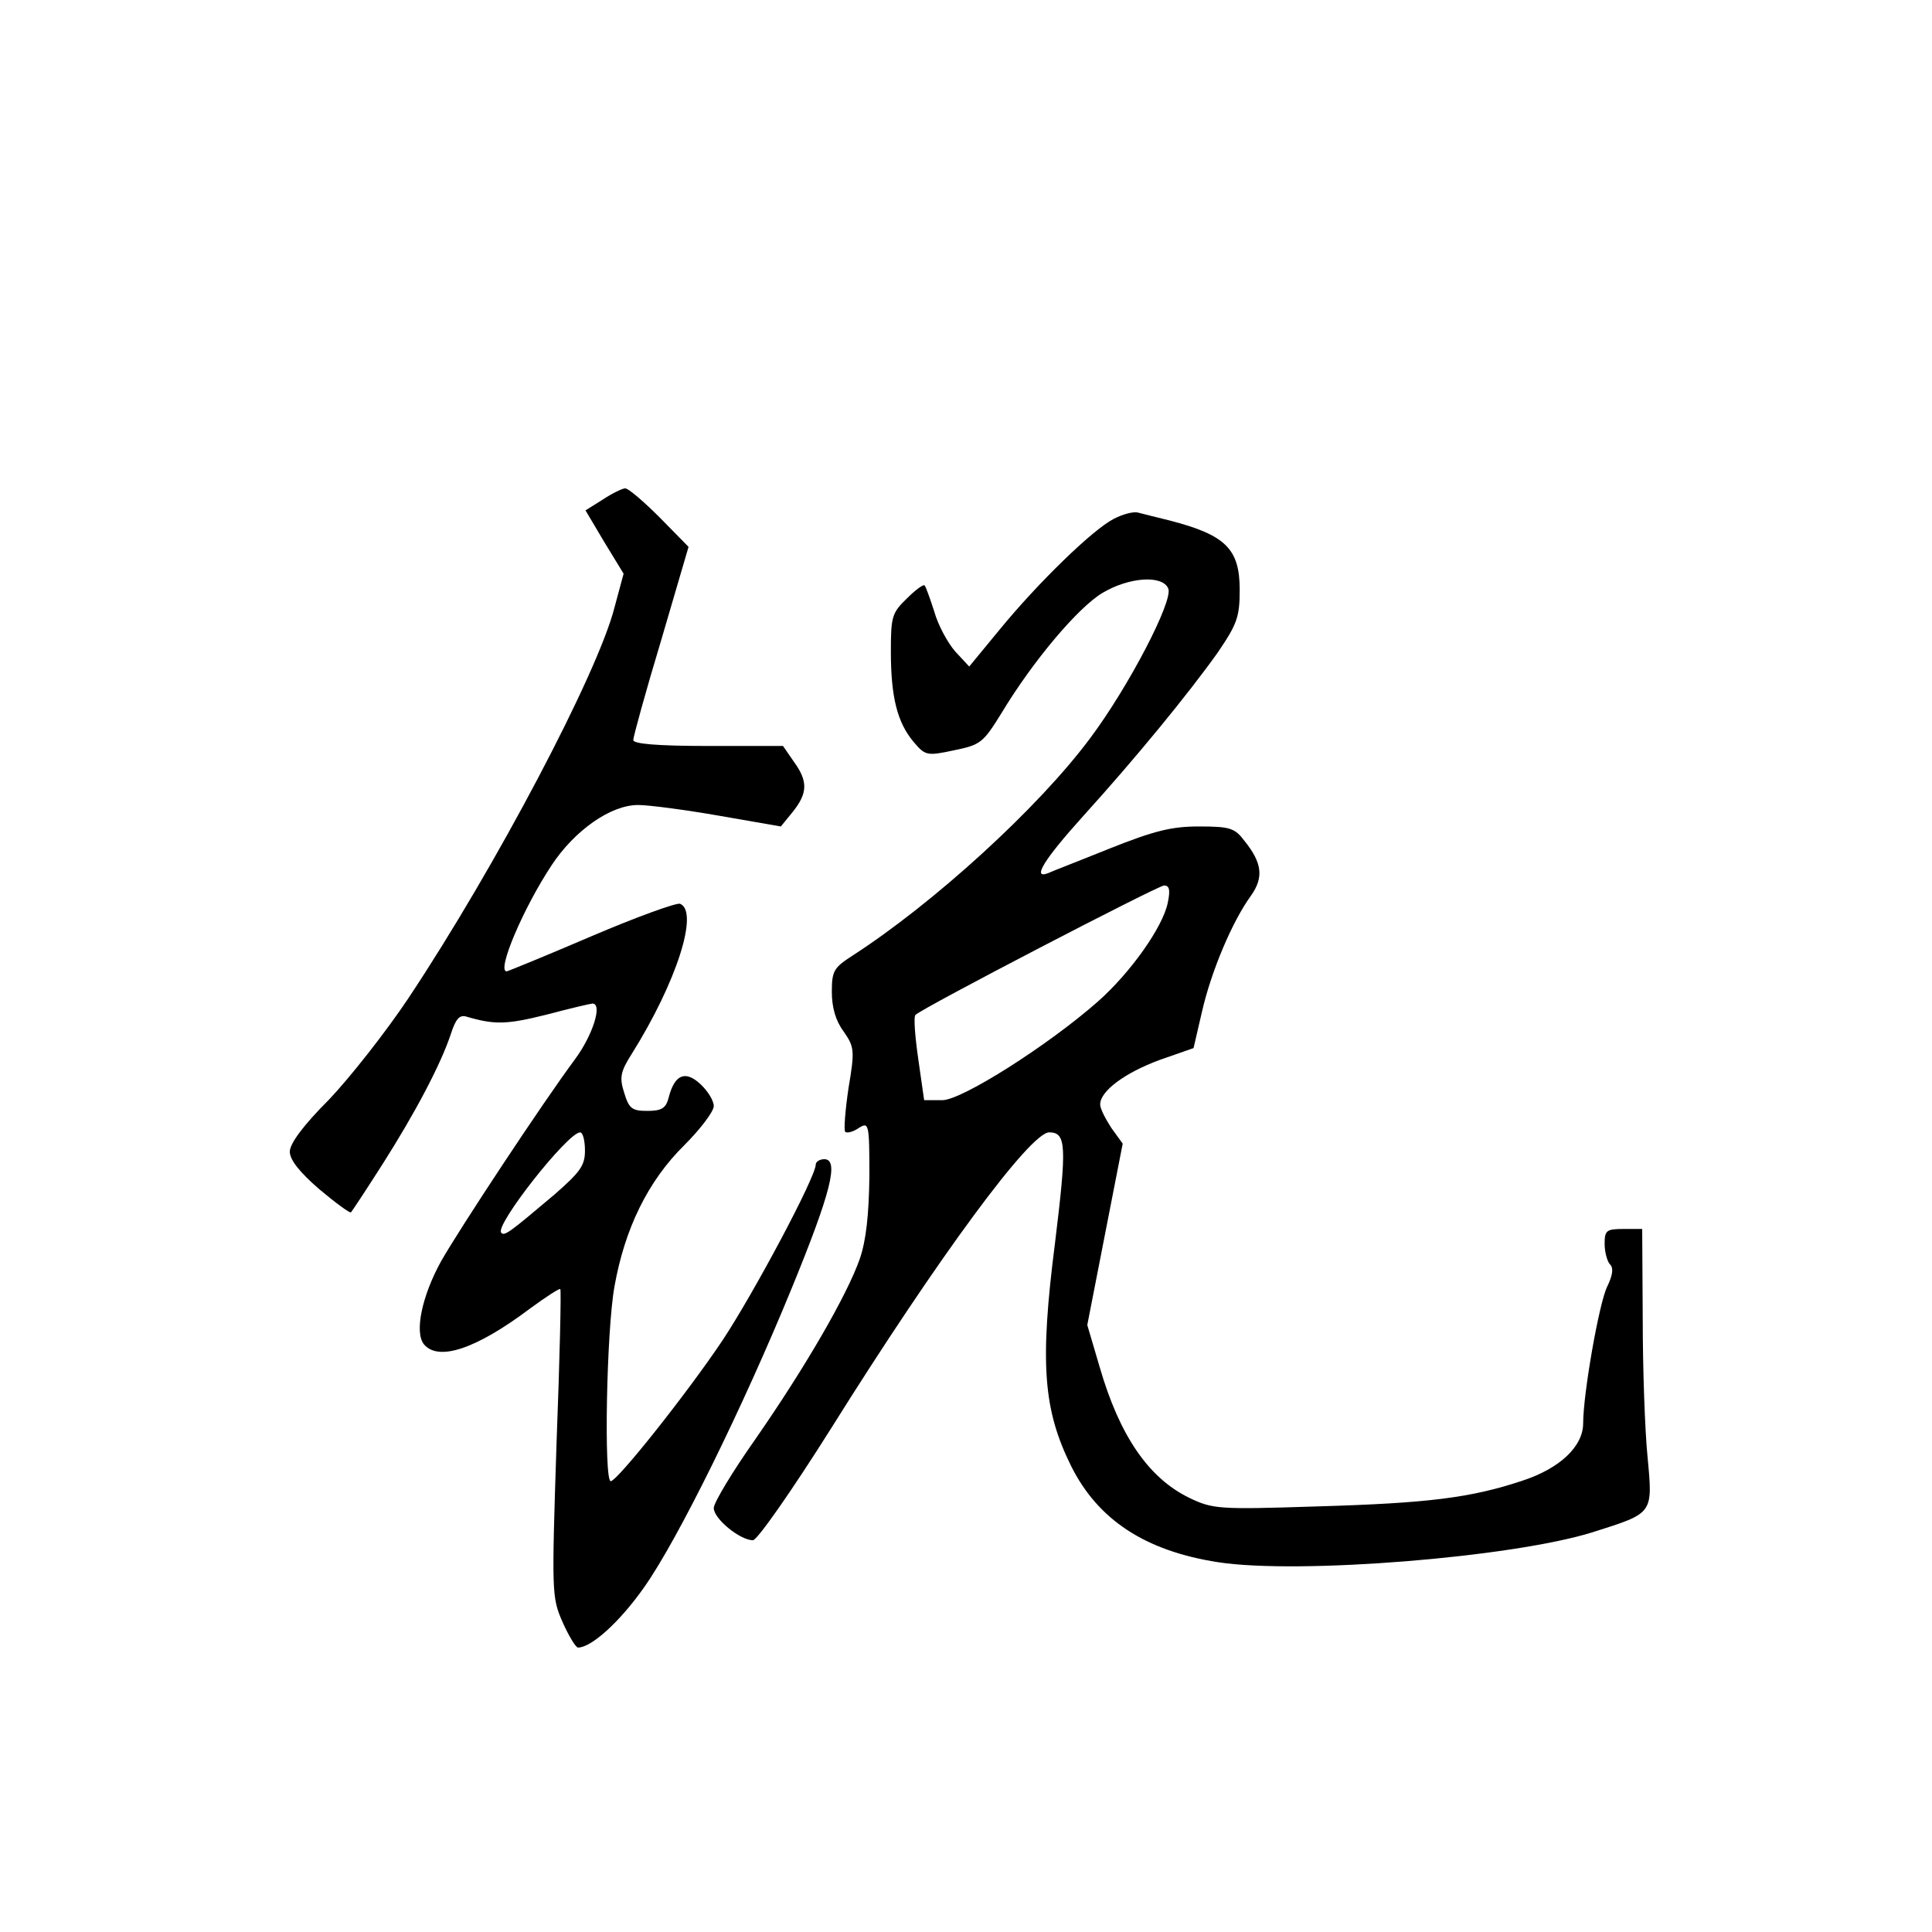 <?xml version="1.0" standalone="no"?>
<!DOCTYPE svg PUBLIC "-//W3C//DTD SVG 20010904//EN"
 "http://www.w3.org/TR/2001/REC-SVG-20010904/DTD/svg10.dtd">
<svg version="1.0" xmlns="http://www.w3.org/2000/svg"
 width="360pt" height="360pt" viewBox="0 0 360 360"
 preserveAspectRatio="xMidYMid meet">
<g transform="translate(0,360) scale(0.1,-0.1)"
fill="#000000" stroke="none">
<path d="M1123 2669 l-32 -20 35 -59 36 -59 -17 -63 c-31 -122 -221 -483 -384
-728 -42 -63 -109 -148 -148 -189 -48 -48 -73 -82 -73 -97 0 -15 18 -38 55
-70 31 -26 57 -45 59 -43 2 2 29 43 59 90 61 96 108 185 127 242 9 28 16 36
28 33 54 -16 76 -15 149 3 45 12 84 21 87 21 19 0 1 -58 -32 -103 -61 -82
-216 -317 -250 -377 -36 -65 -50 -133 -32 -155 27 -32 97 -9 198 67 30 22 55
38 56 36 2 -1 -1 -131 -7 -288 -9 -278 -9 -286 11 -332 12 -27 25 -48 29 -48
25 0 78 48 123 112 63 89 184 335 275 557 73 178 89 241 61 241 -9 0 -16 -5
-16 -10 0 -23 -115 -239 -174 -328 -65 -97 -195 -261 -208 -262 -13 0 -8 281
7 363 19 107 62 196 130 263 30 30 55 63 55 73 0 10 -11 28 -25 41 -28 26 -48
18 -59 -25 -5 -20 -13 -25 -40 -25 -28 0 -34 4 -43 34 -9 28 -7 39 14 72 84
134 126 266 90 280 -7 2 -82 -25 -166 -61 -84 -36 -155 -65 -157 -65 -19 0 31
118 84 198 43 65 110 112 161 112 20 0 88 -9 151 -20 l115 -20 22 27 c28 35
29 57 2 94 l-20 29 -140 0 c-95 0 -139 4 -139 11 0 6 23 90 52 186 l51 174
-54 55 c-29 29 -58 54 -64 54 -5 0 -24 -9 -42 -21z m-33 -1213 c0 -28 -9 -40
-57 -82 -83 -70 -93 -78 -99 -71 -13 13 124 187 147 187 5 0 9 -15 9 -34z"/>
<path d="M2075 2633 c-39 -20 -141 -119 -213 -207 l-56 -68 -26 28 c-14 16
-32 49 -39 74 -8 25 -16 47 -18 49 -2 3 -17 -8 -33 -24 -28 -27 -30 -34 -30
-99 0 -85 12 -132 42 -168 22 -26 25 -27 76 -16 49 10 54 14 88 69 59 98 143
197 188 224 50 30 113 34 123 8 9 -23 -74 -183 -146 -279 -96 -129 -291 -307
-443 -405 -34 -22 -38 -28 -38 -67 0 -29 7 -54 22 -74 20 -29 21 -35 9 -106
-6 -41 -9 -78 -6 -81 3 -3 15 0 25 7 19 12 20 9 20 -90 -1 -72 -6 -119 -18
-154 -24 -68 -101 -201 -194 -335 -43 -61 -78 -119 -78 -129 0 -20 49 -60 73
-60 8 0 73 93 146 209 201 321 371 551 406 551 32 0 33 -25 11 -205 -29 -226
-22 -312 30 -417 50 -100 138 -158 274 -179 150 -23 548 9 698 56 113 36 112
33 102 140 -5 50 -9 165 -9 258 l-1 167 -35 0 c-32 0 -35 -3 -35 -28 0 -15 5
-33 10 -38 7 -7 5 -20 -5 -41 -15 -29 -45 -200 -45 -255 0 -43 -43 -84 -113
-107 -96 -32 -176 -42 -383 -48 -184 -6 -194 -5 -238 16 -76 37 -130 116 -167
244 l-23 78 33 169 33 169 -21 29 c-11 17 -21 36 -21 44 0 25 46 59 111 83
l63 22 16 69 c17 74 56 167 91 215 24 34 21 61 -12 102 -18 24 -27 27 -85 27
-51 0 -83 -8 -166 -41 -57 -23 -109 -43 -115 -46 -31 -12 -7 26 65 106 98 108
197 229 251 305 36 53 41 66 41 117 0 76 -26 102 -130 129 -25 6 -52 13 -60
15 -8 2 -28 -3 -45 -12z m101 -715 c-9 -45 -69 -130 -130 -184 -93 -82 -254
-184 -290 -184 l-34 0 -11 77 c-6 42 -9 79 -5 82 13 13 450 240 463 241 10 0
12 -8 7 -32z"/>
</g>
</svg>
